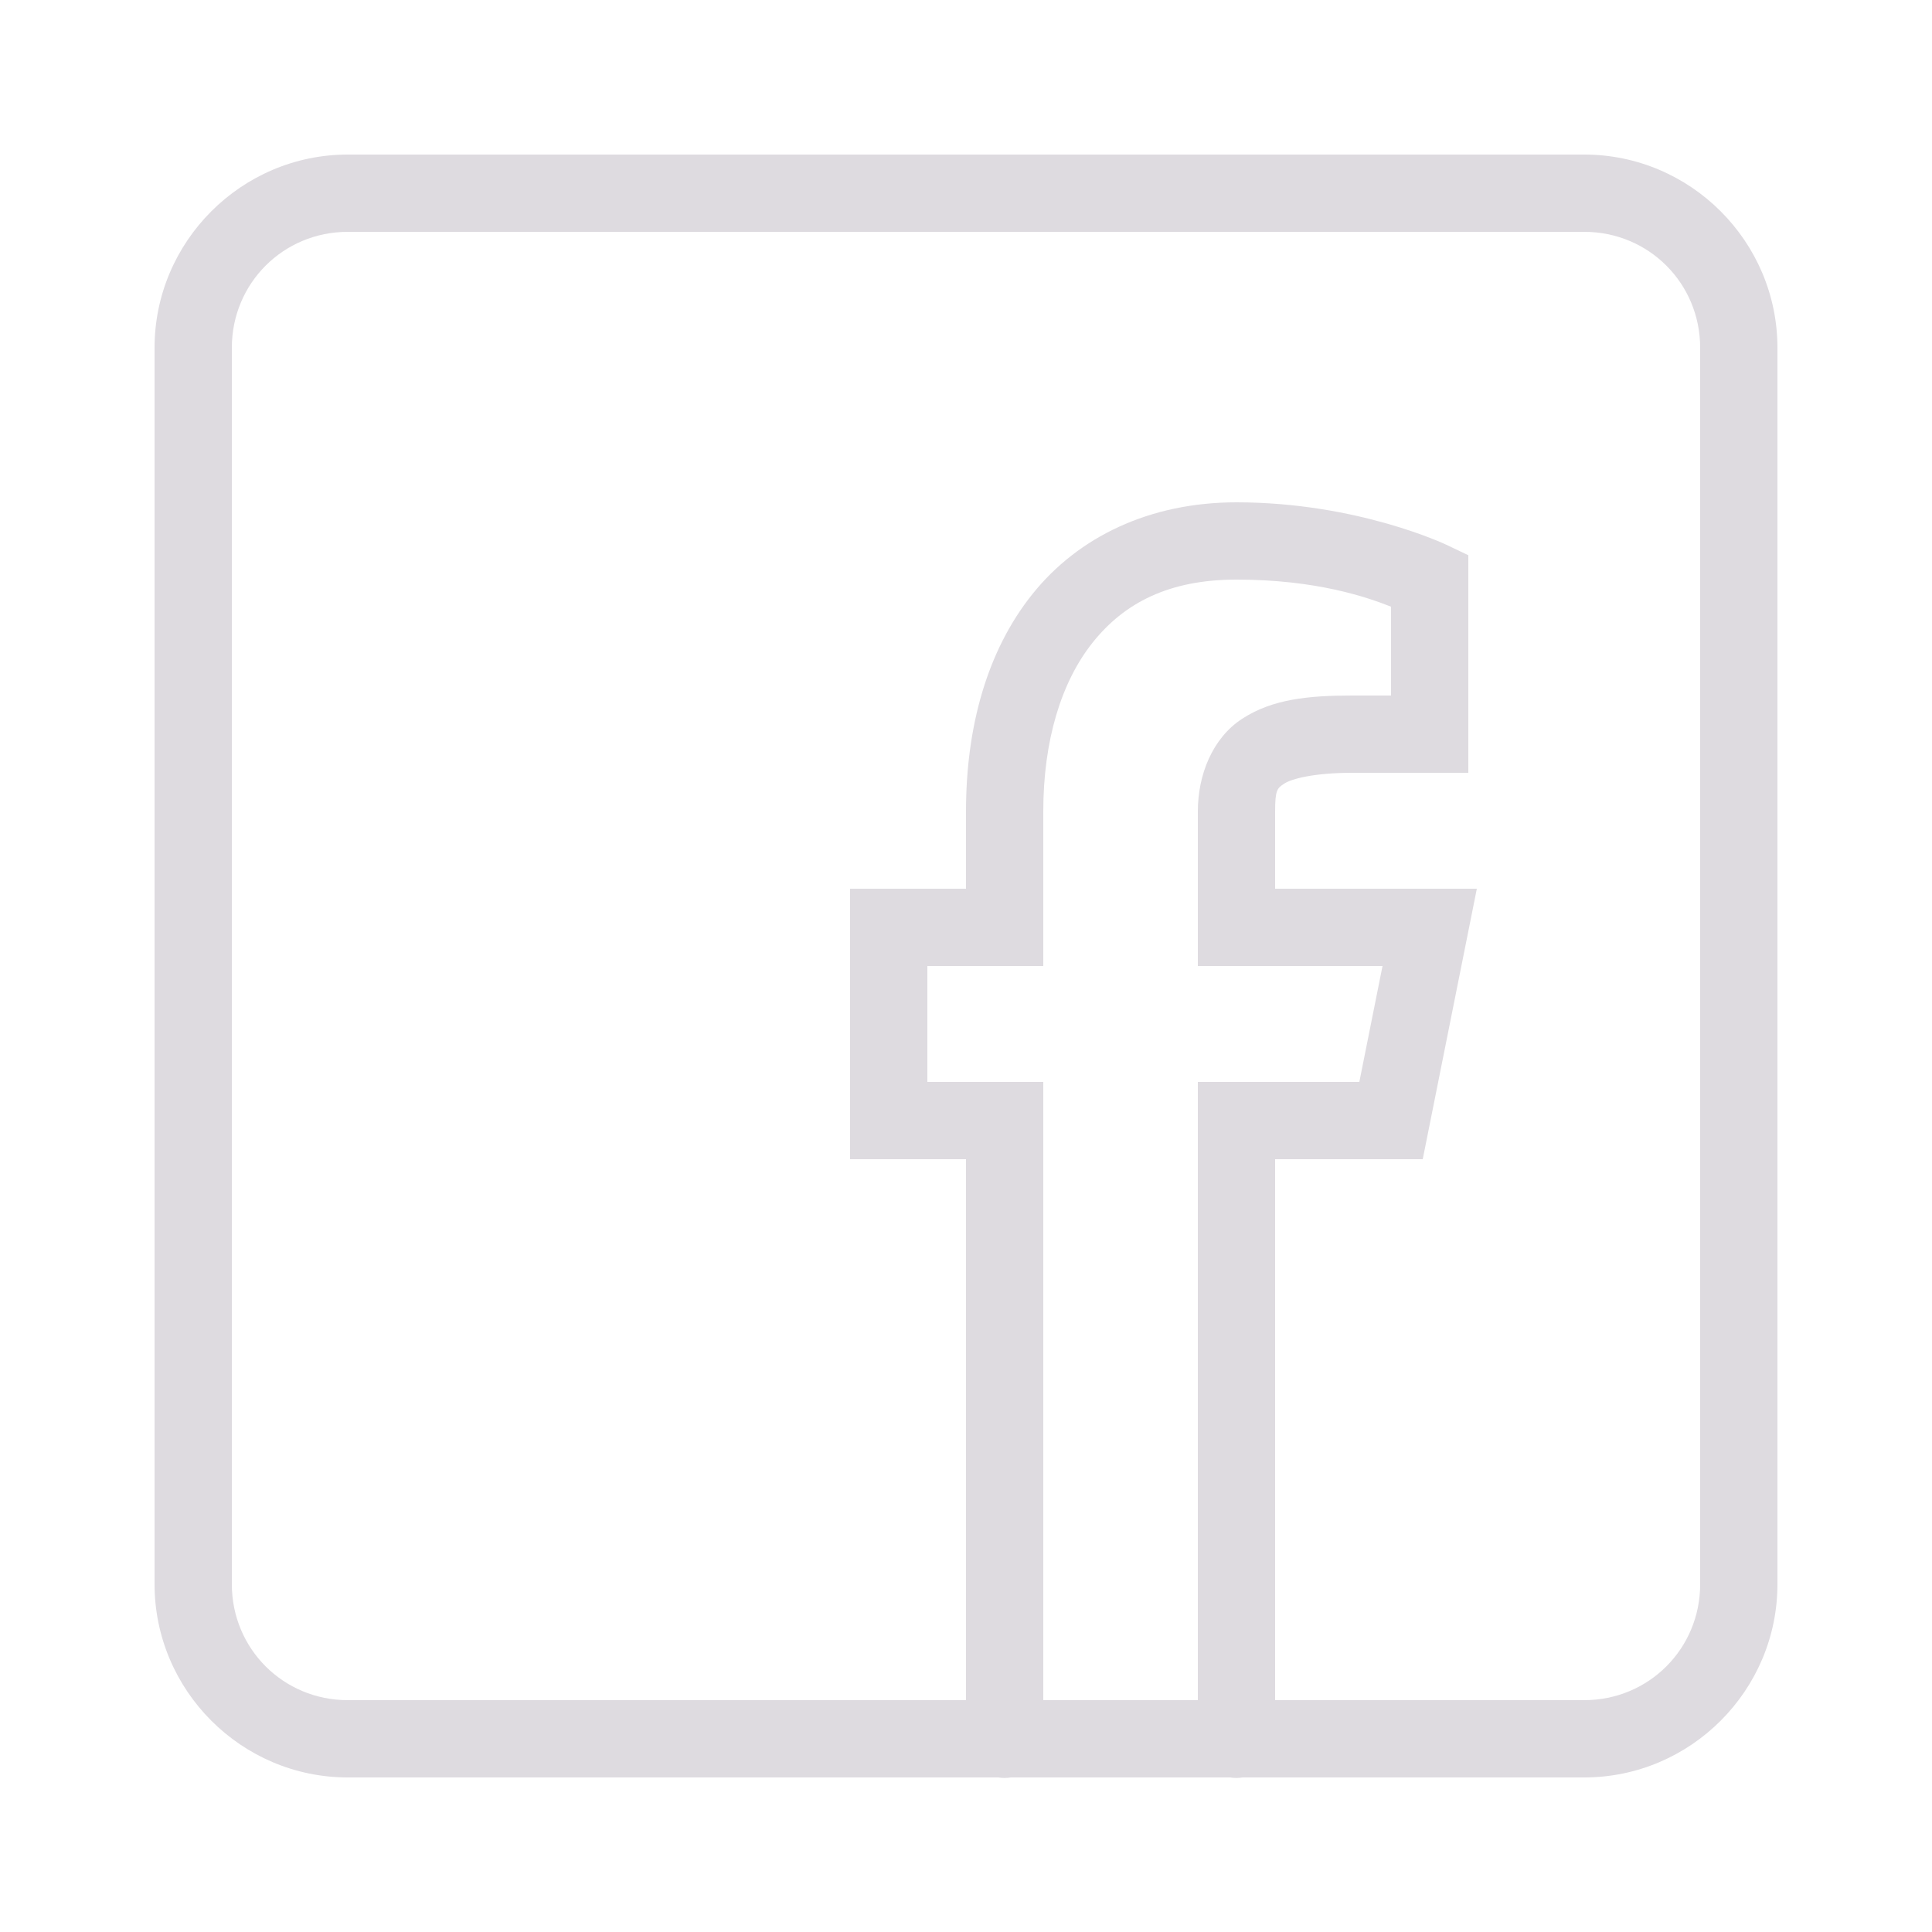 <?xml version="1.0" encoding="UTF-8"?>
<svg xmlns="http://www.w3.org/2000/svg" xmlns:xlink="http://www.w3.org/1999/xlink" viewBox="0 0 100 100" width="100px" height="100px">
<g id="surface63624585">
<path style=" stroke:none;fill-rule:nonzero;fill:rgb(87.059%,85.882%,87.843%);fill-opacity:1;" d="M 18 8 C 12.5 8 8 12.5 8 18 L 8 82 C 8 87.5 12.5 92 18 92 L 51.664 92 C 51.879 92.035 52.102 92.035 52.316 92 L 63.664 92 C 63.879 92.035 64.102 92.035 64.316 92 L 82 92 C 87.5 92 92 87.5 92 82 L 92 18 C 92 12.5 87.5 8 82 8 Z M 18 12 L 82 12 C 85.336 12 88 14.664 88 18 L 88 82 C 88 85.336 85.336 88 82 88 L 66 88 L 66 60 L 73.641 60 L 76.441 46 L 66 46 L 66 42 C 66 40.887 66.105 40.797 66.48 40.555 C 66.855 40.312 68.012 40 70 40 L 76 40 L 76 28.738 L 74.859 28.195 C 74.859 28.195 70.266 26 64 26 C 59.5 26 55.805 27.793 53.438 30.75 C 51.07 33.707 50 37.668 50 42 L 50 46 L 44 46 L 44 60 L 50 60 L 50 88 L 18 88 C 14.664 88 12 85.336 12 82 L 12 18 C 12 14.664 14.664 12 18 12 Z M 64 30 C 68.156 30 70.773 30.918 72 31.402 L 72 36 L 70 36 C 67.699 36 65.855 36.191 64.301 37.199 C 62.746 38.207 62 40.121 62 42 L 62 50 L 71.559 50 L 70.359 56 L 62 56 L 62 88 L 54 88 L 54 56 L 48 56 L 48 50 L 54 50 L 54 42 C 54 38.332 54.93 35.293 56.562 33.25 C 58.195 31.207 60.5 30 64 30 Z M 64 30 "/>
</g>
</svg>
